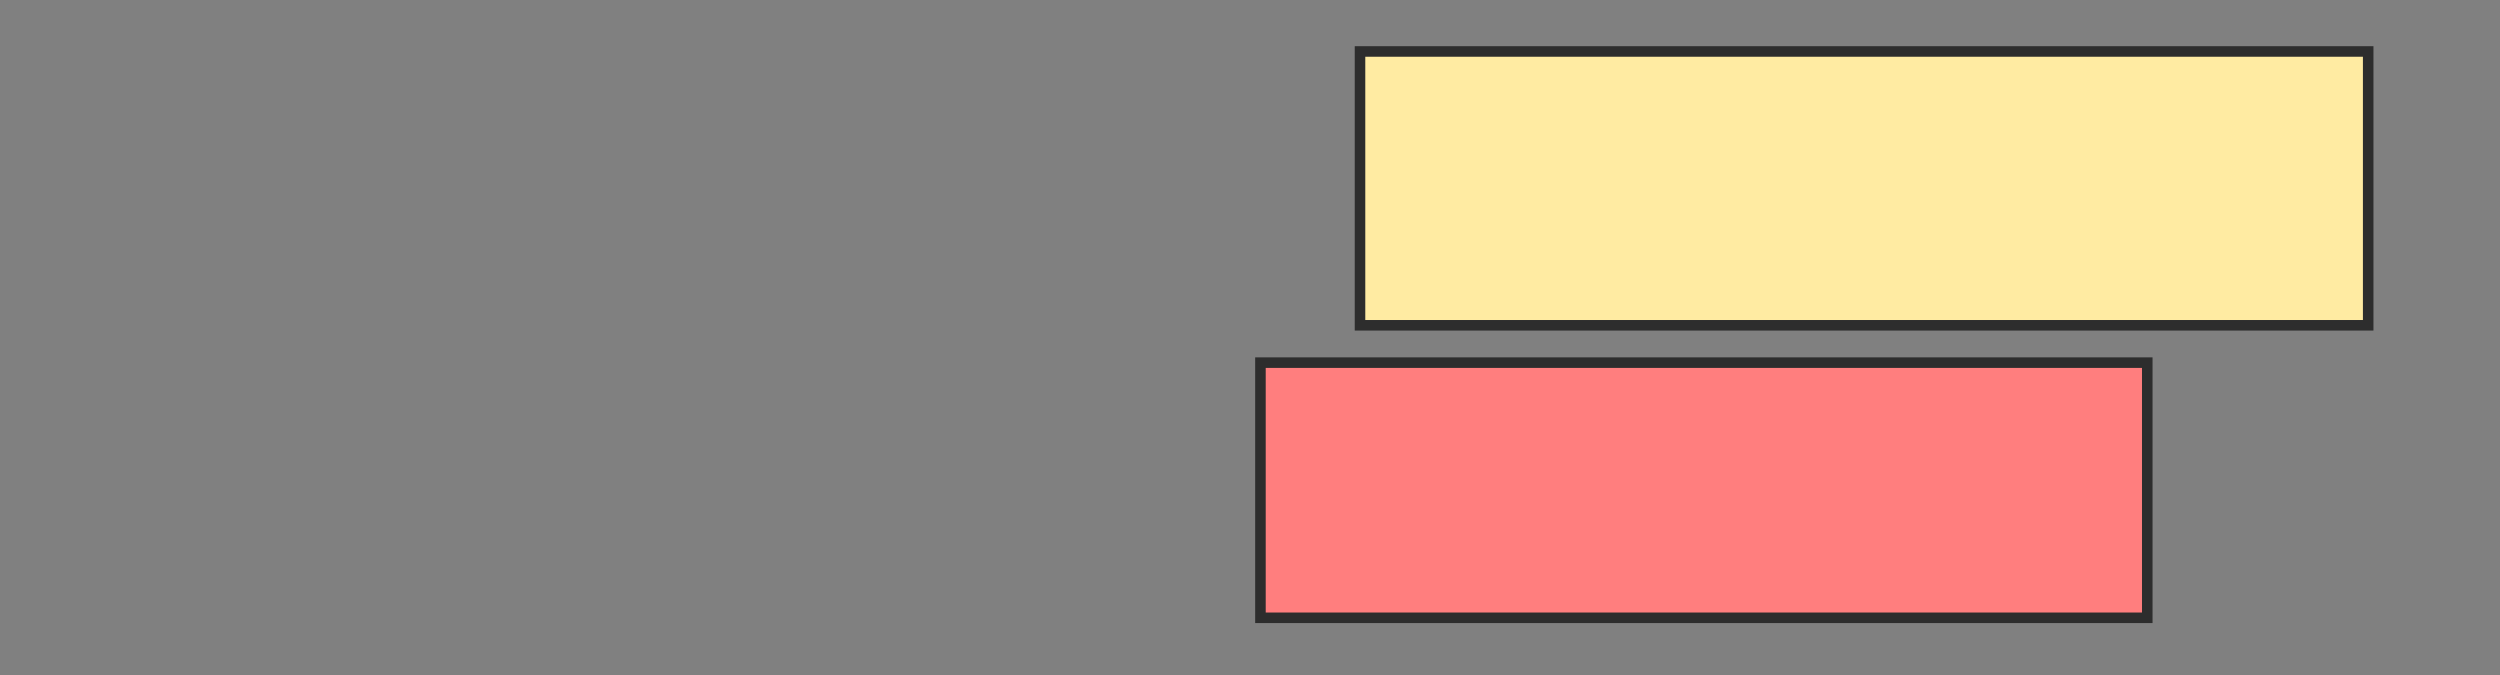 <svg height="64" width="237" xmlns="http://www.w3.org/2000/svg"><rect width="100%" height="100%" fill="#808080" stroke="none"/><g stroke="#2d2d2d"><path d="m128.929 4.879h95.575v25.959h-95.575z" fill="#ffeba2"/><path d="m119.49 34.378h84.071v24.189h-84.071z" fill="#ff7e7e"/></g></svg>